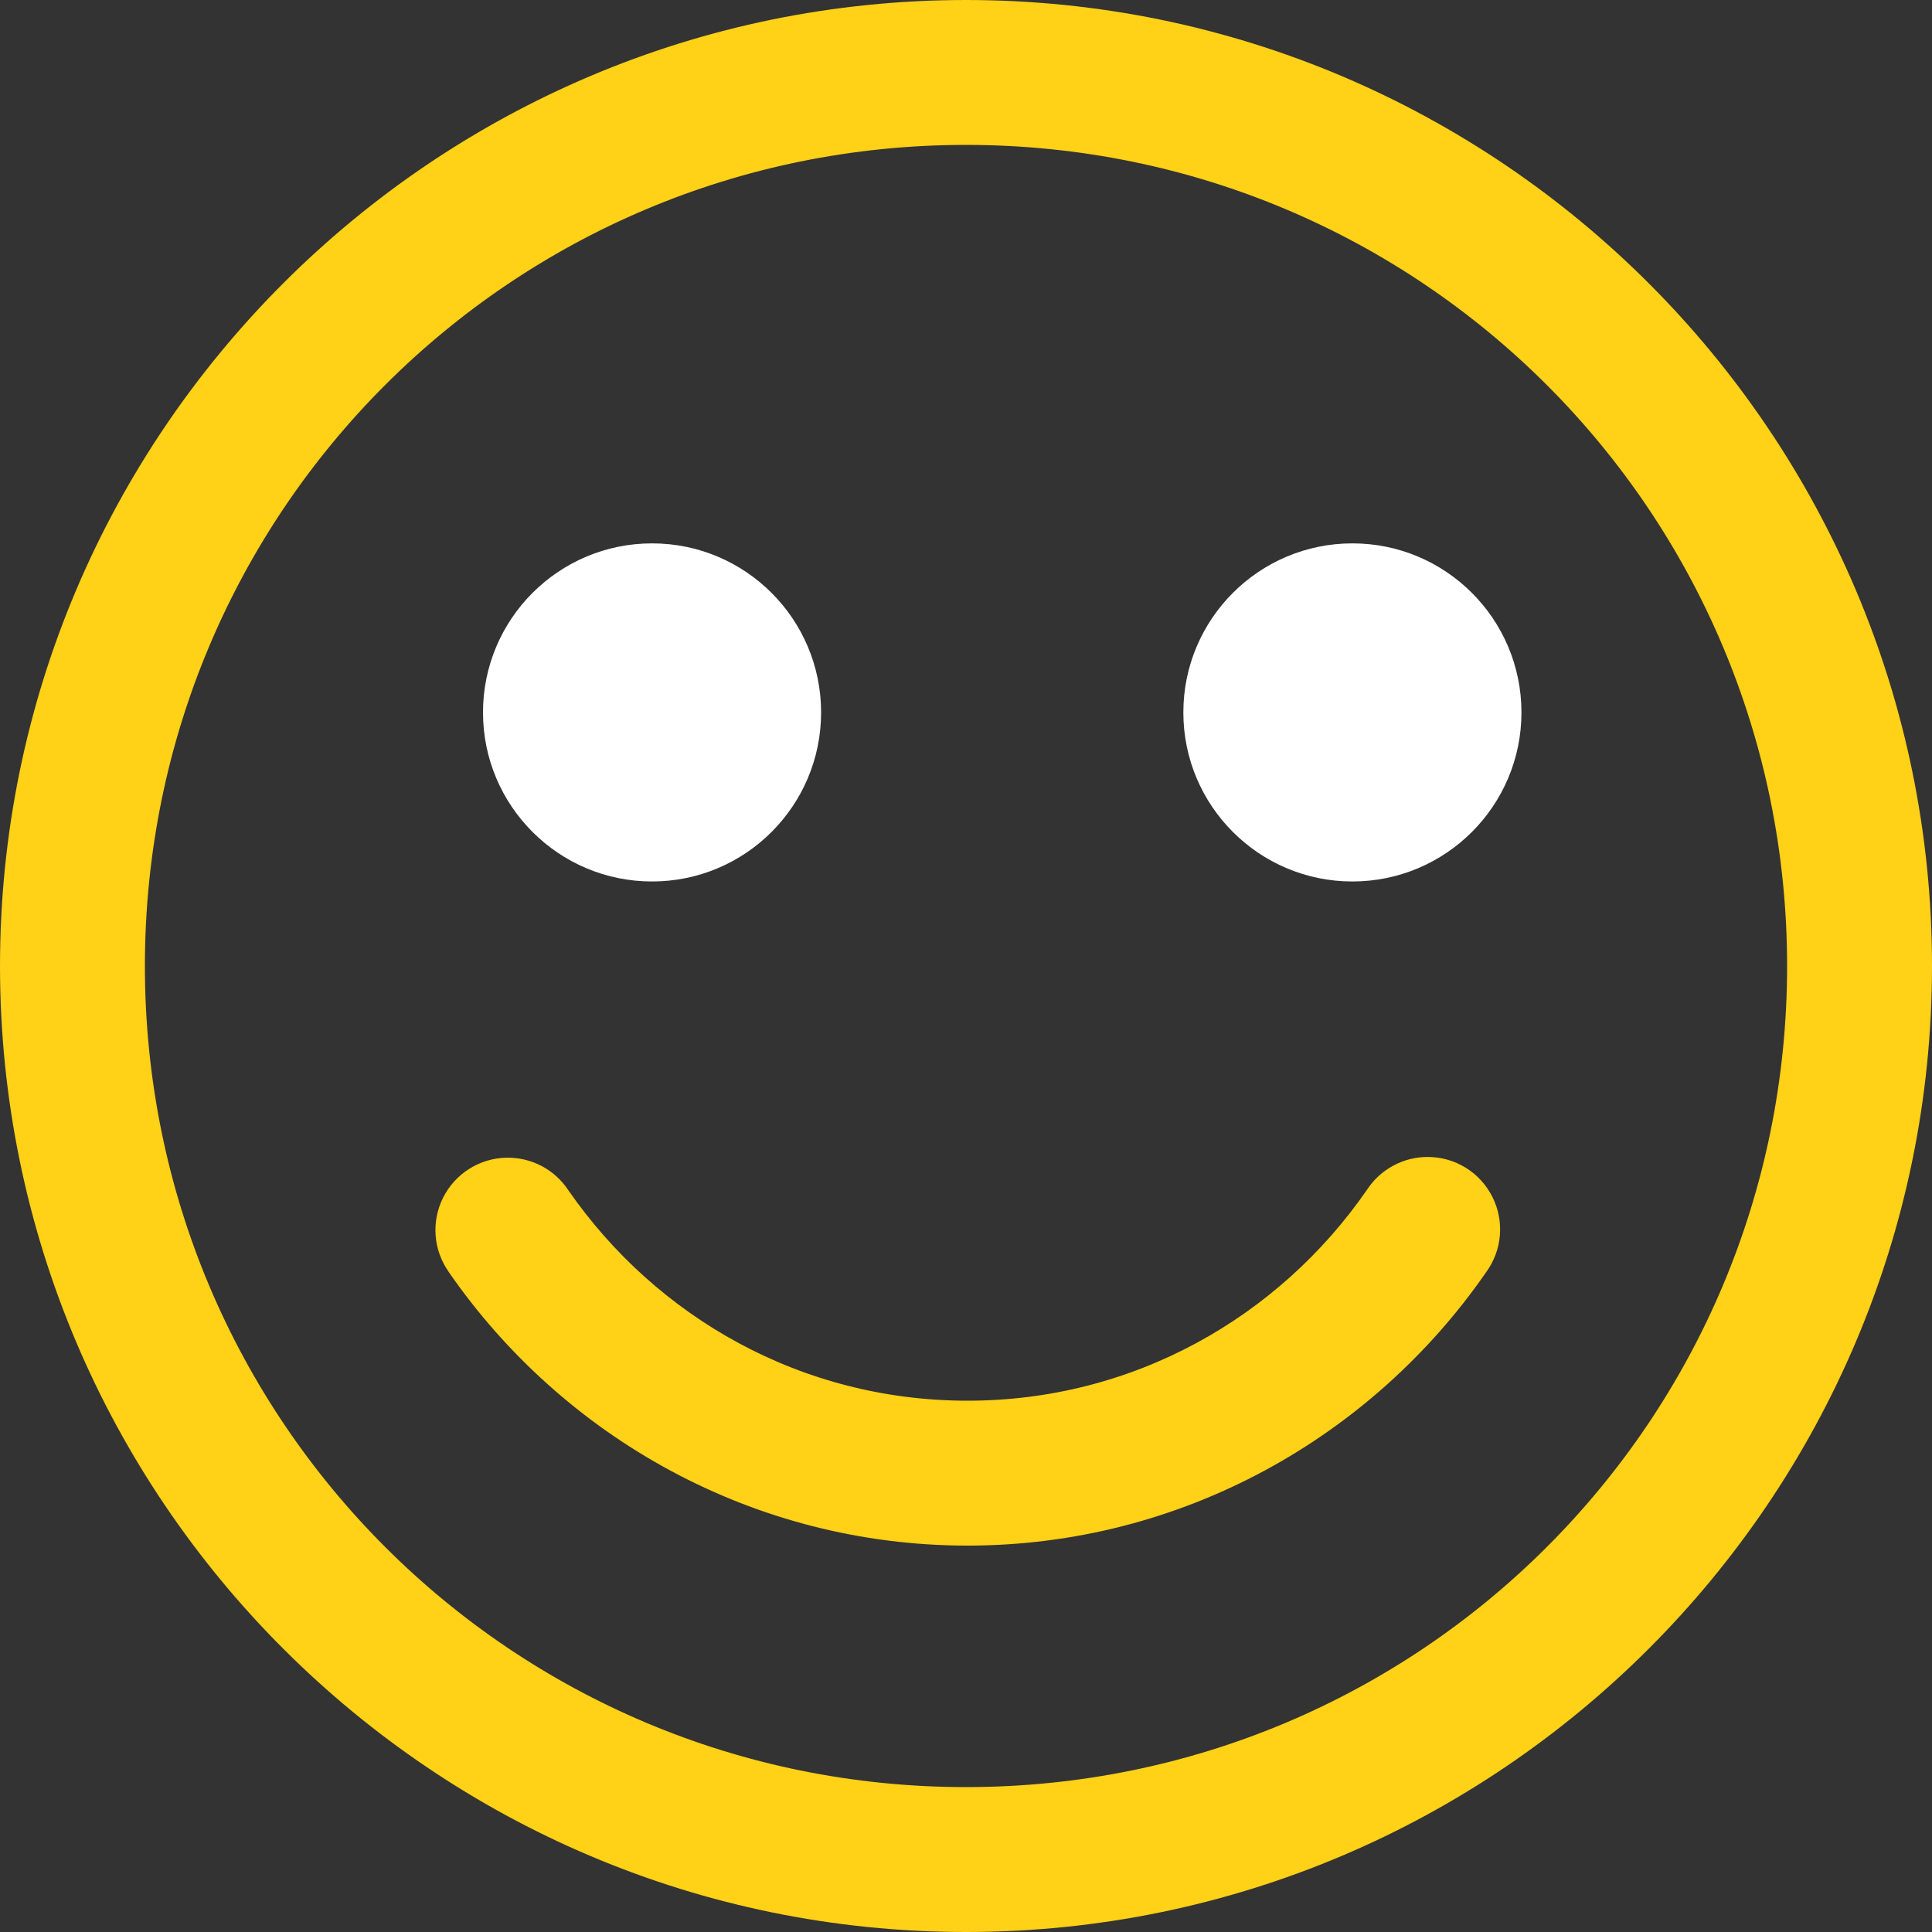 <svg width="32" height="32" viewBox="0 0 32 32" fill="none" xmlns="http://www.w3.org/2000/svg">
<rect x="0" y="0" width="32" height="32" fill="#333333" stroke="none"/>
<path d="M23.649 19.413L23.649 19.413C23.825 19.413 23.997 19.462 24.146 19.554C24.296 19.647 24.416 19.779 24.495 19.936C24.574 20.092 24.608 20.268 24.593 20.443C24.579 20.618 24.515 20.785 24.411 20.927L24.411 20.927L24.407 20.933C22.563 23.595 19.488 25.35 16.025 25.35C12.562 25.35 9.487 23.595 7.643 20.933L7.643 20.933L7.641 20.929C7.54 20.788 7.479 20.623 7.465 20.451C7.451 20.278 7.485 20.105 7.562 19.95C7.64 19.795 7.758 19.664 7.904 19.572C8.051 19.479 8.22 19.428 8.393 19.425C8.553 19.422 8.711 19.459 8.853 19.533C8.995 19.608 9.116 19.717 9.204 19.851L9.204 19.851L9.207 19.855C10.711 22.026 13.193 23.45 16.025 23.45C18.857 23.45 21.339 22.026 22.843 19.855L22.843 19.855L22.848 19.848C22.934 19.714 23.053 19.604 23.193 19.528C23.333 19.452 23.49 19.412 23.649 19.413ZM0.25 16C0.25 7.316 7.316 0.25 16 0.25C24.684 0.25 31.75 7.316 31.75 16C31.75 24.684 24.684 31.75 16 31.75C7.316 31.75 0.25 24.684 0.25 16ZM29.85 16C29.85 8.337 23.663 2.15 16 2.15C8.337 2.15 2.15 8.337 2.15 16C2.15 23.663 8.337 29.85 16 29.85C23.663 29.85 29.85 23.663 29.85 16Z" fill="#FFD117" stroke="#FFD117" stroke-width="0.5"/>
<path d="M10.8 9C9.254 9 8 10.254 8 11.8C8 13.346 9.254 14.6 10.8 14.6C12.346 14.6 13.6 13.346 13.6 11.8C13.6 10.254 12.346 9 10.8 9ZM22.4 9C20.854 9 19.6 10.254 19.6 11.8C19.6 13.346 20.854 14.6 22.4 14.6C23.946 14.6 25.2 13.346 25.2 11.8C25.2 10.254 23.946 9 22.4 9Z" fill="white"/>
</svg>
